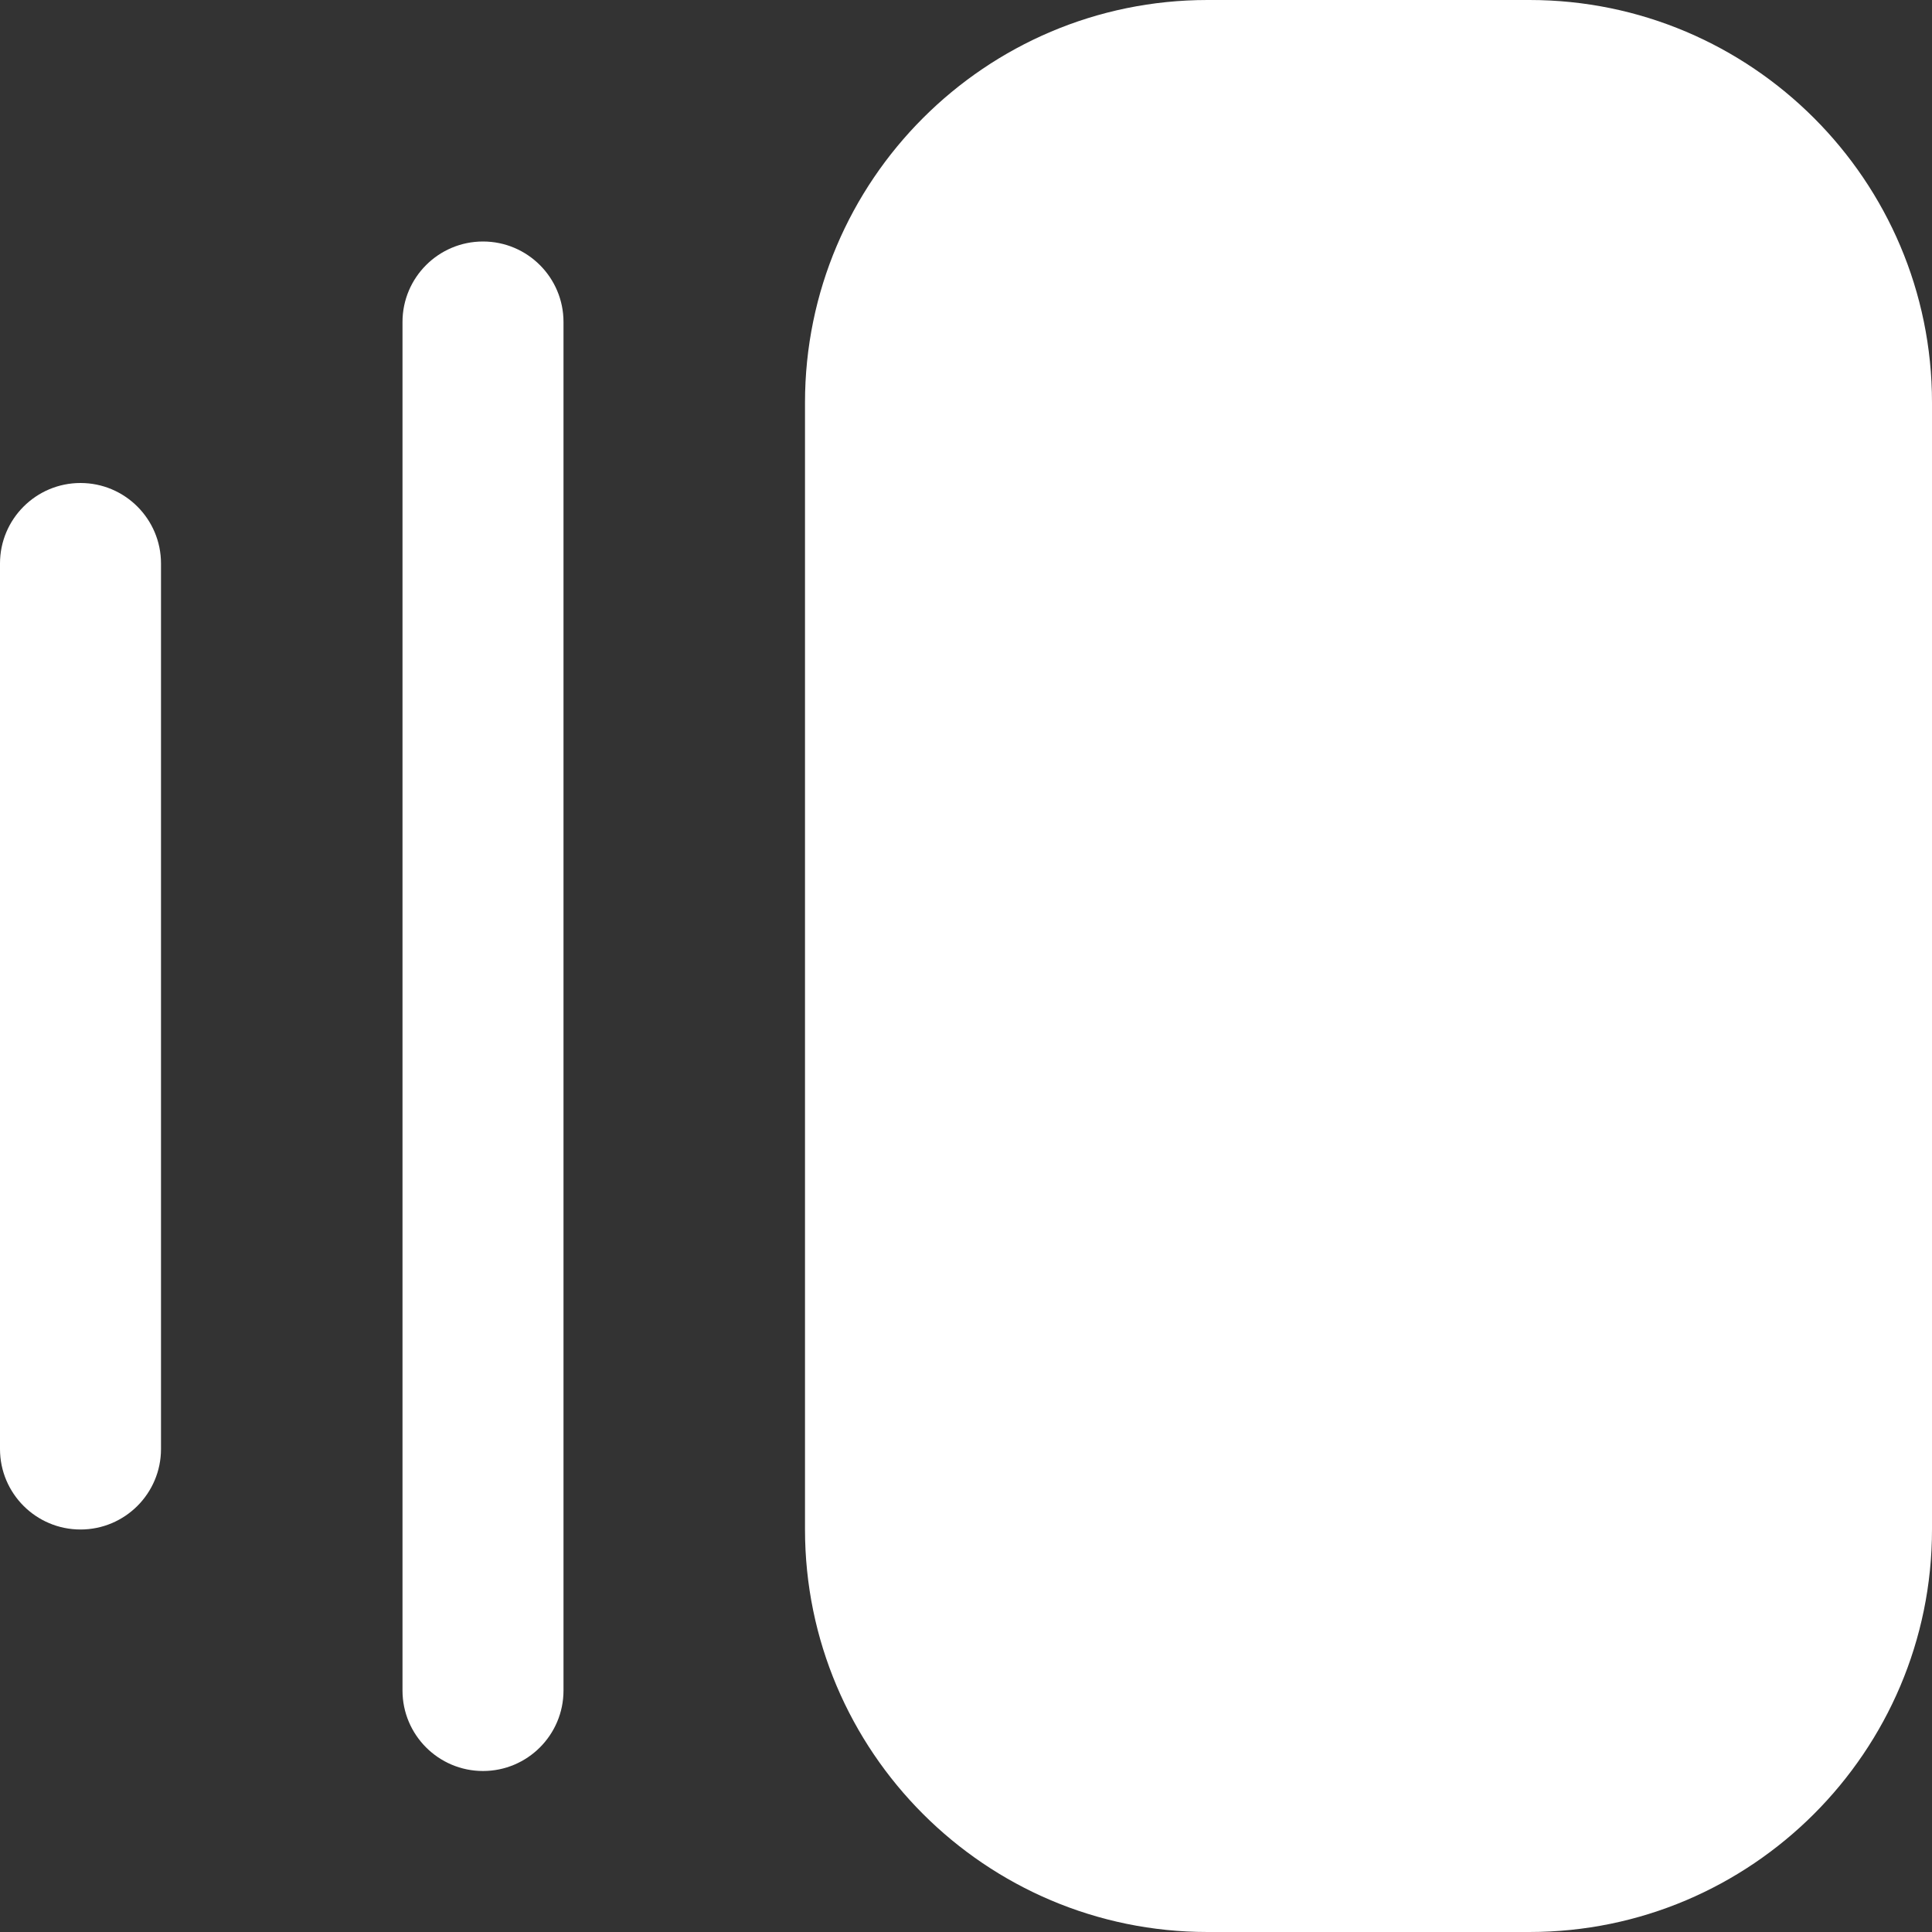 <?xml version="1.0" encoding="UTF-8"?>
<svg xmlns="http://www.w3.org/2000/svg" id="Layer_1" data-name="Layer 1" viewBox="0 0 24 24">
  <rect x="0" y="0" width="24" height="24" fill="#333333" stroke="none"/>
  <path d="m19,24h-4c-2.757,0-5-2.243-5-5V5c0-2.757,2.243-5,5-5h4c2.757,0,5,2.243,5,5v14c0,2.757-2.243,5-5,5Zm-12-3V4c0-.552-.448-1-1-1s-1,.448-1,1v17c0,.552.448,1,1,1s1-.448,1-1Zm-5-3V7c0-.552-.448-1-1-1s-1,.448-1,1v11c0,.552.448,1,1,1s1-.448,1-1Z" fill="white"/>
</svg>
